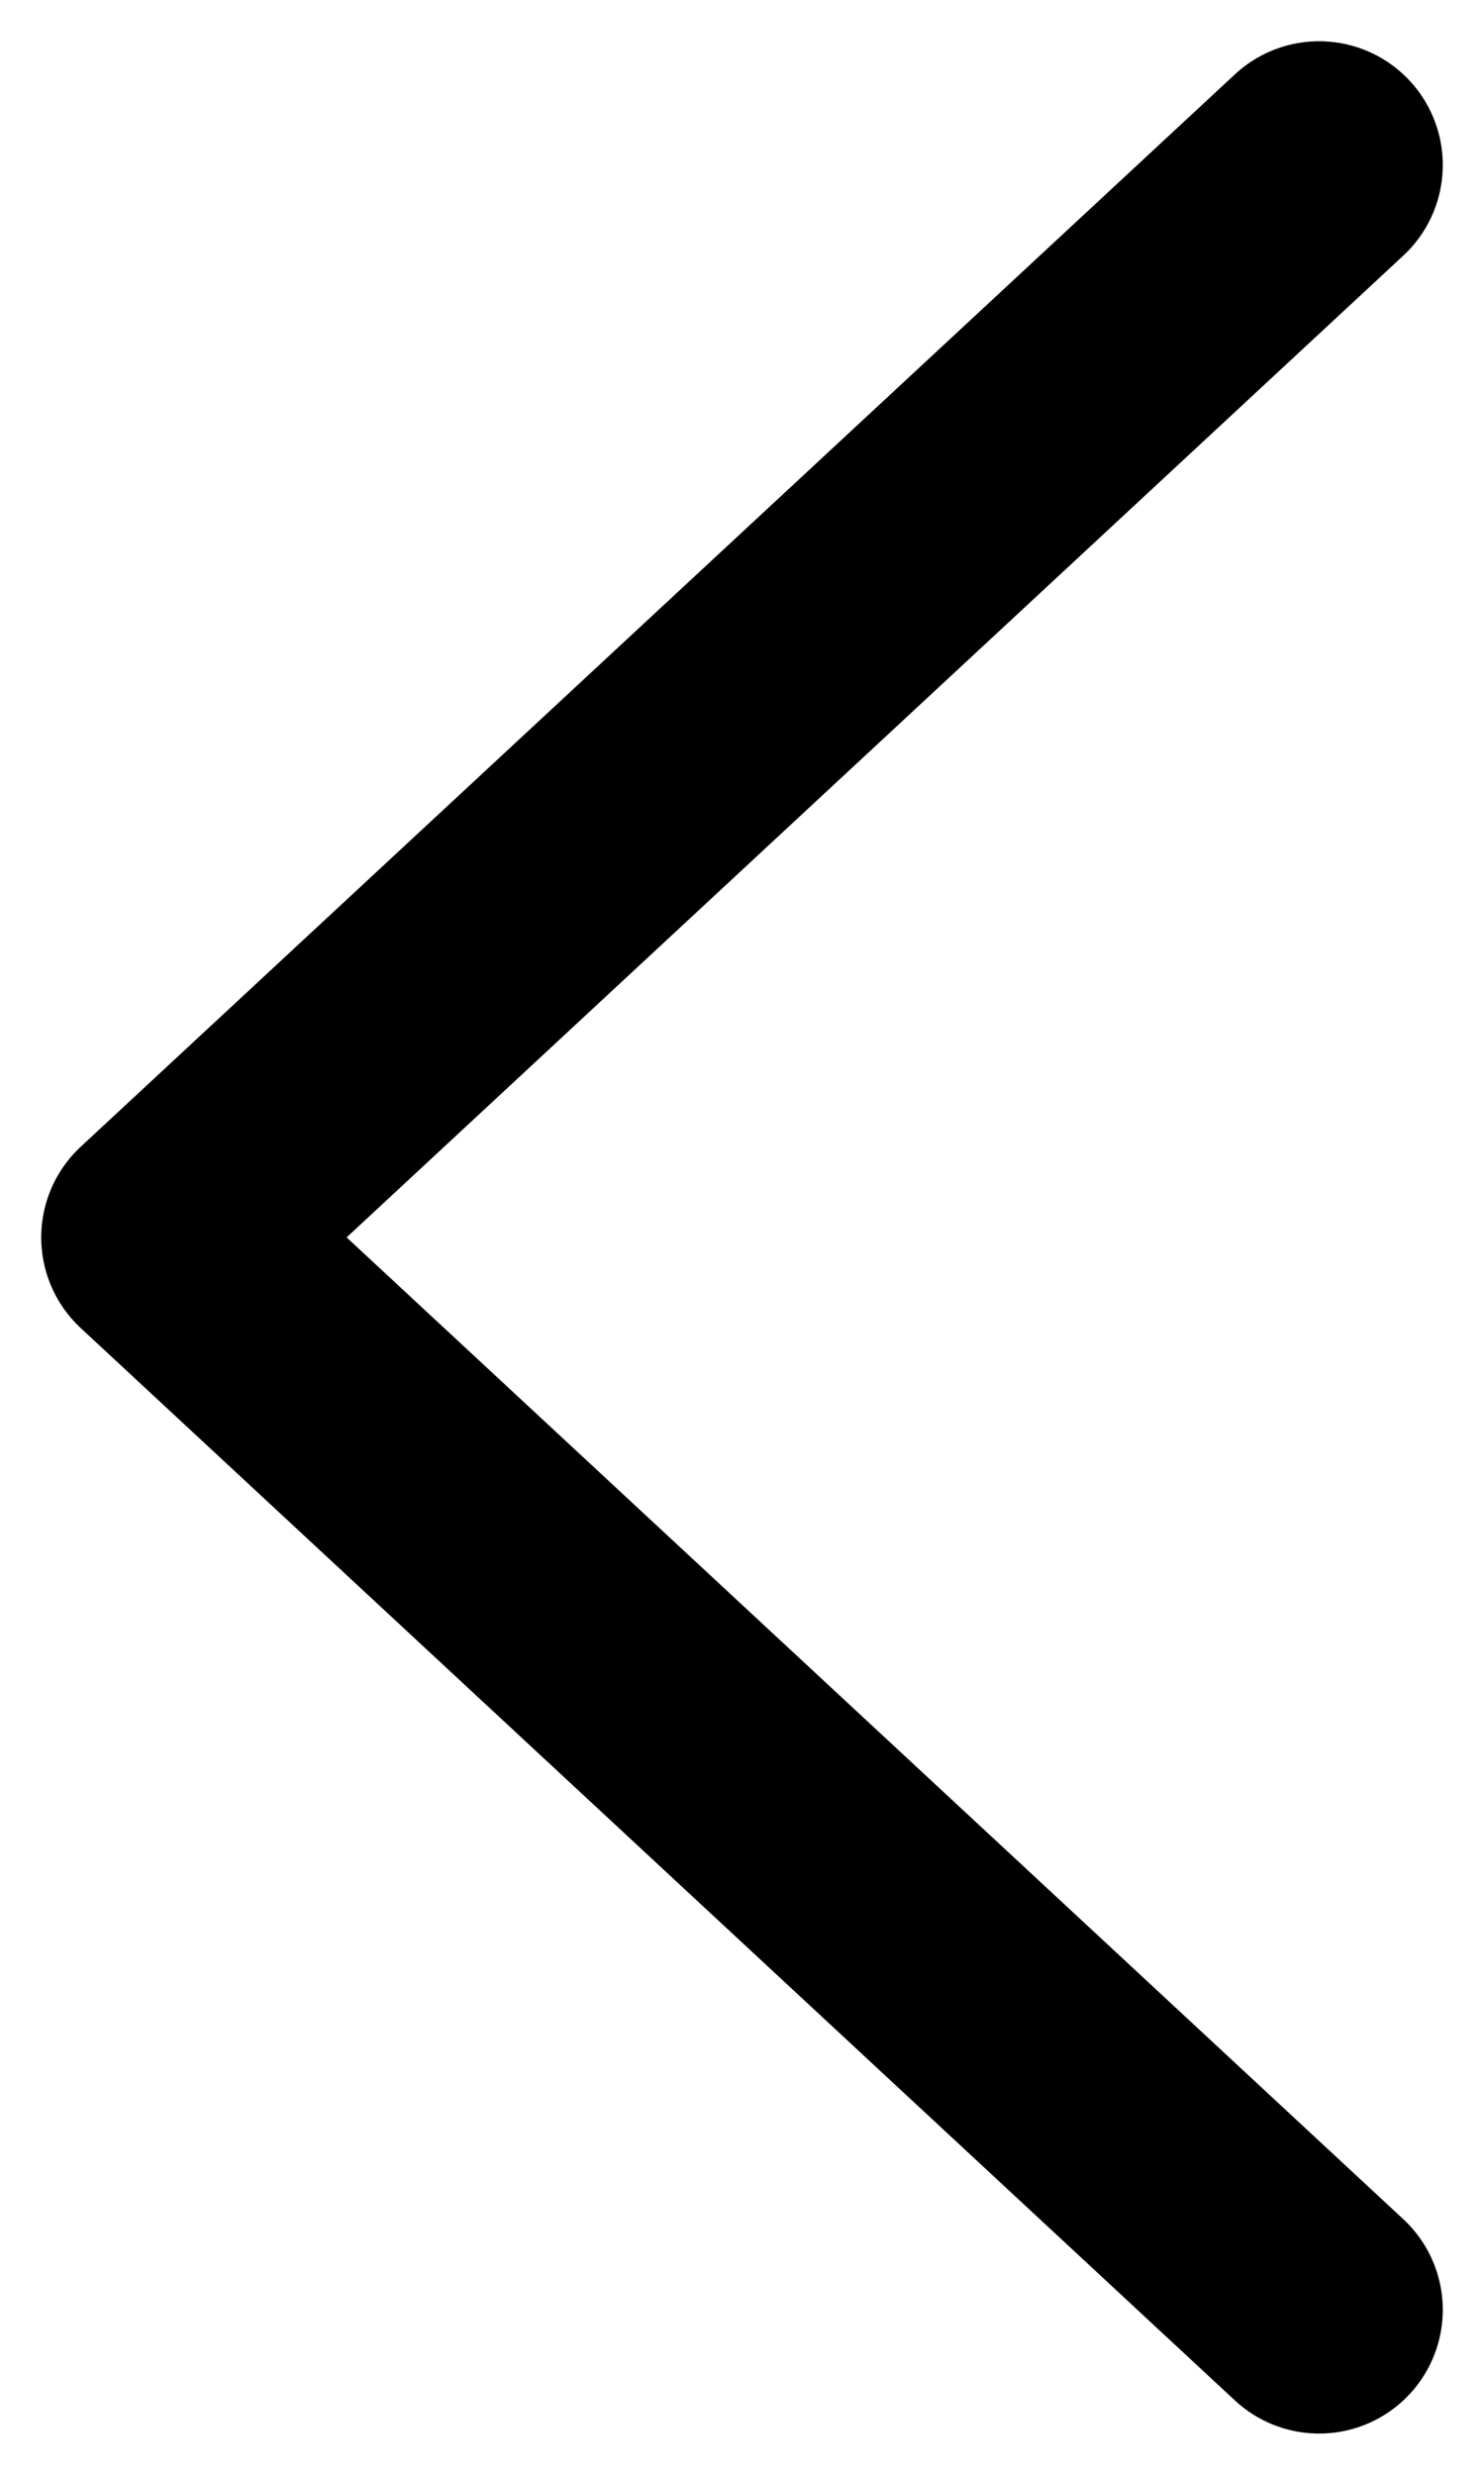 <svg width="18" height="30" viewBox="0 0 18 30" fill="none" xmlns="http://www.w3.org/2000/svg">
<path d="M16 28L2 15L16 2" stroke="black" stroke-width="3" stroke-linecap="round" stroke-linejoin="round"/>
</svg>
